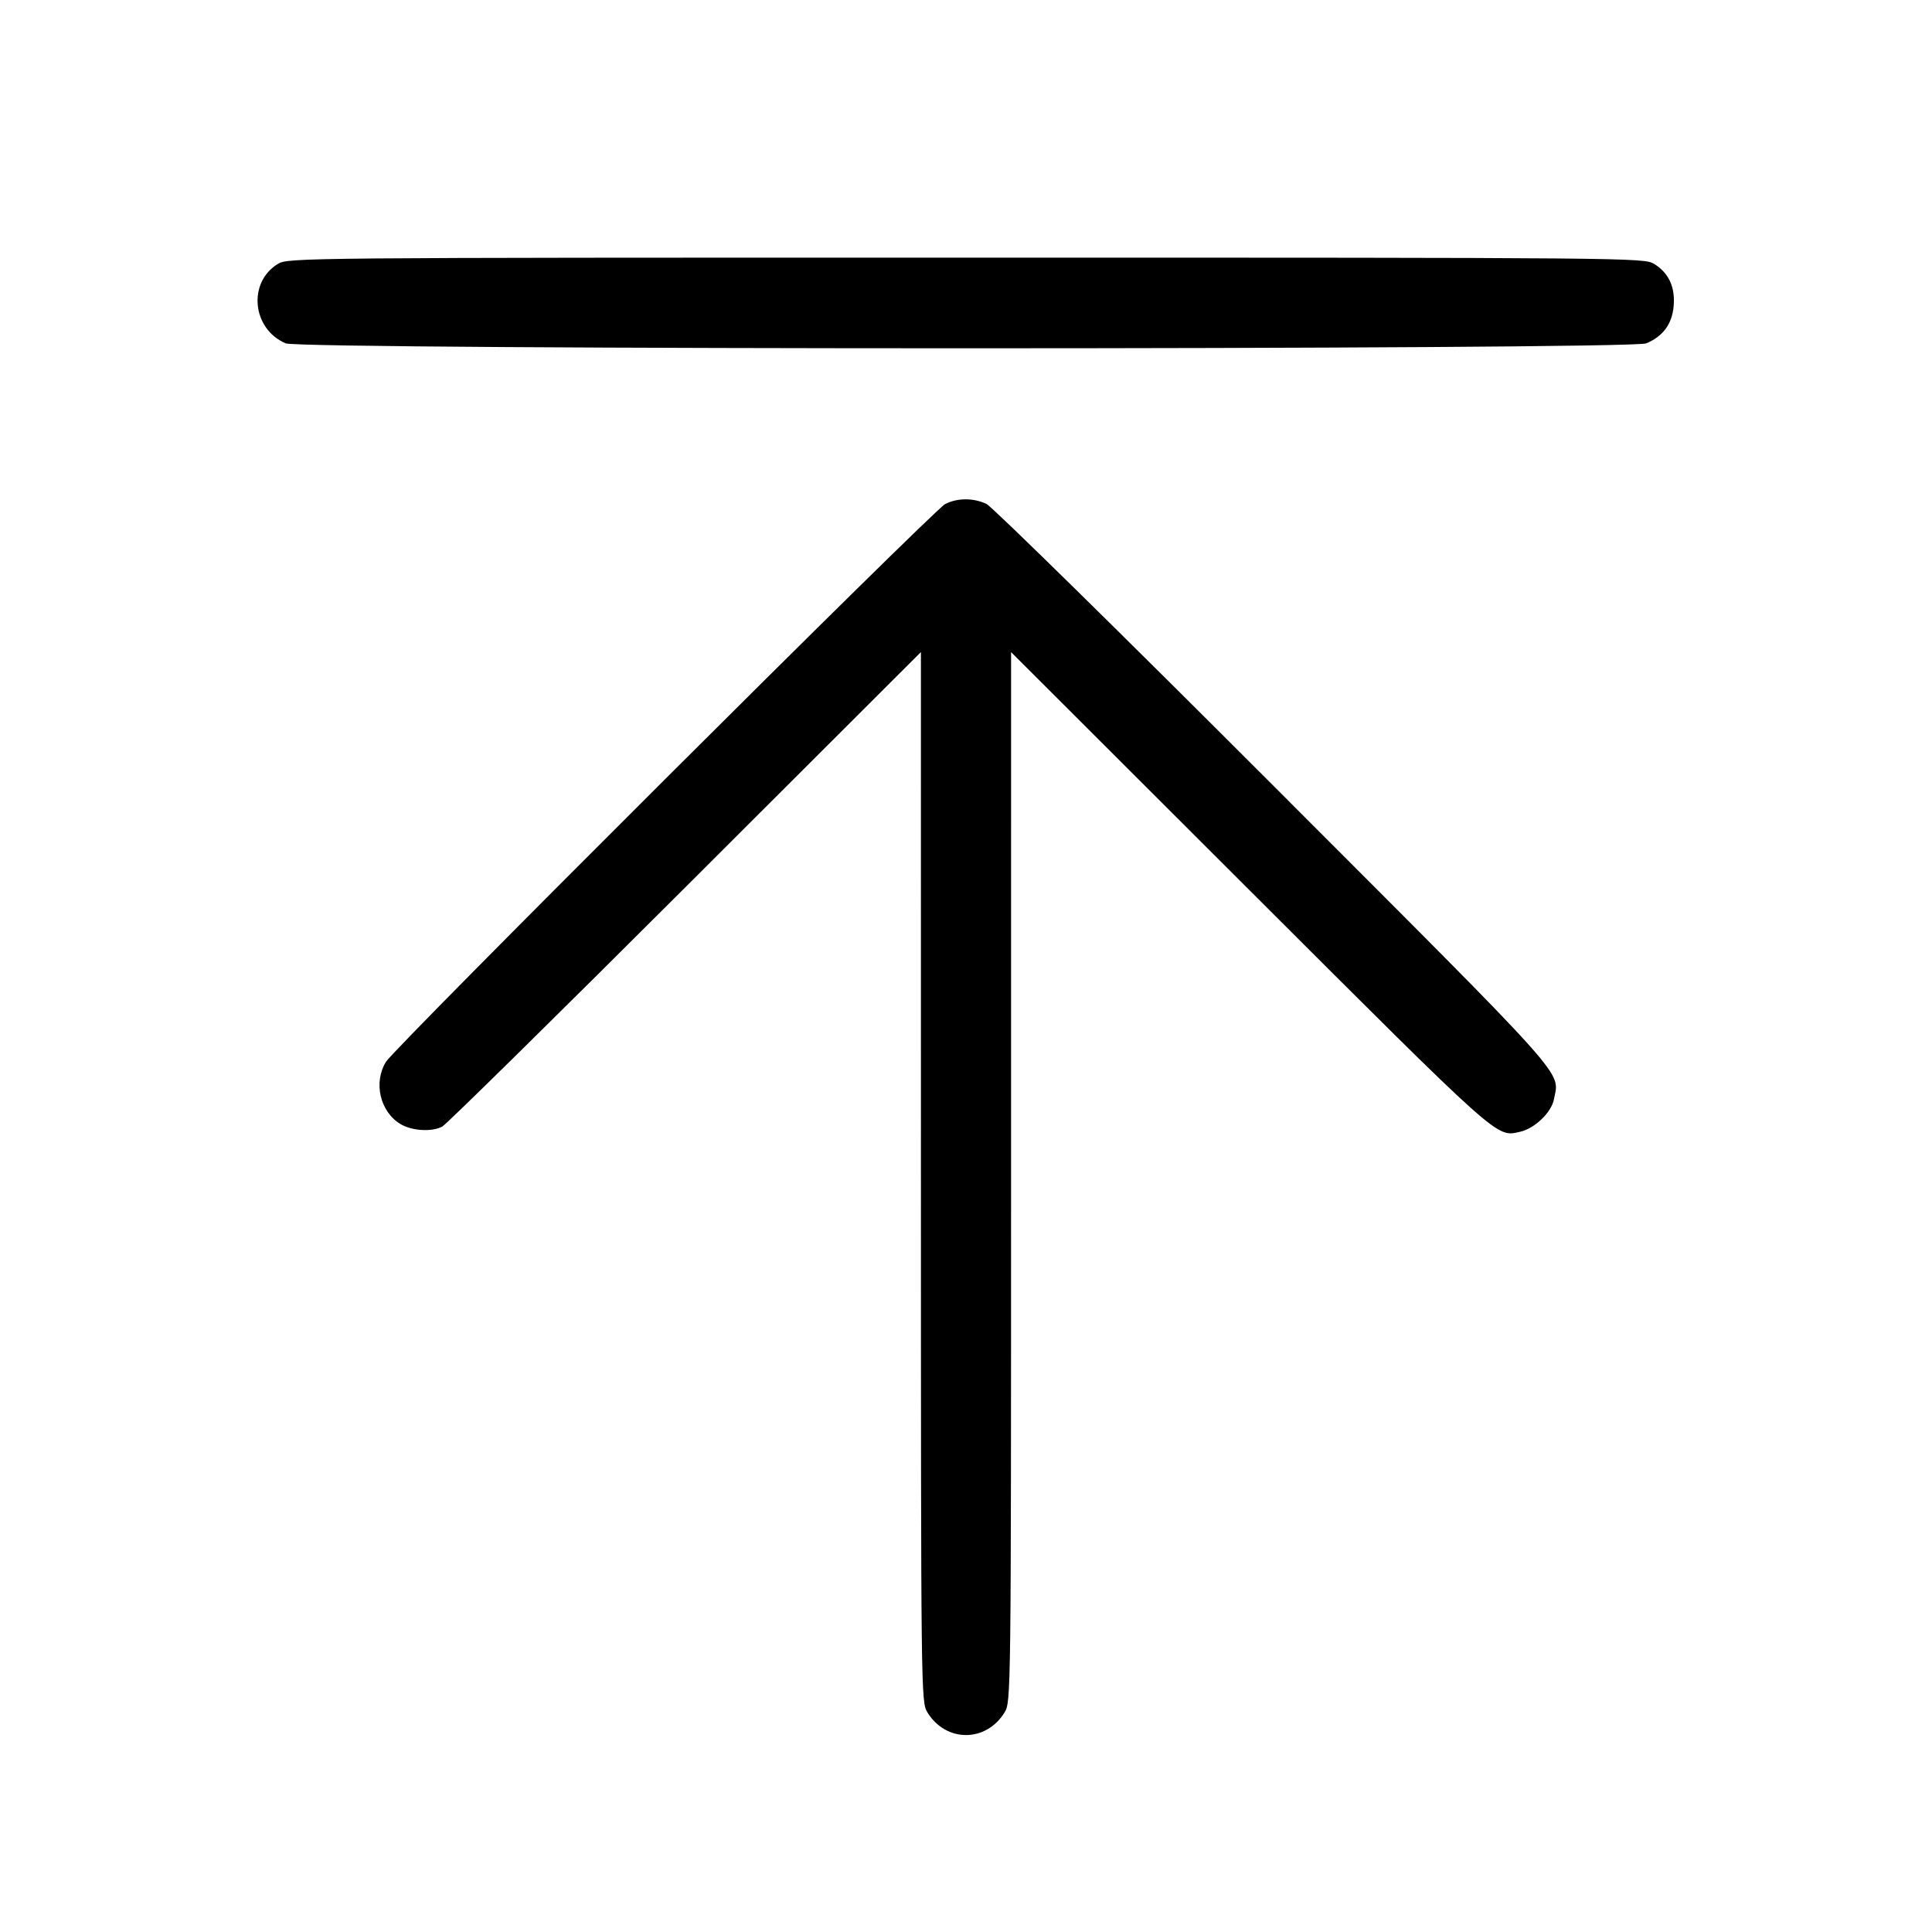 <svg fill="currentColor" viewBox="0 0 256 256" xmlns="http://www.w3.org/2000/svg"><path d="M36.821 34.969 C 32.794 37.424,33.400 43.597,37.853 45.495 C 39.903 46.369,216.097 46.369,218.147 45.495 C 220.358 44.553,221.537 42.962,221.762 40.618 C 222.006 38.080,221.126 36.157,219.179 34.969 C 217.836 34.150,216.327 34.137,128.000 34.137 C 39.673 34.137,38.164 34.150,36.821 34.969 M125.227 66.795 C 123.698 67.579,52.396 138.700,51.155 140.680 C 49.454 143.393,50.340 147.281,53.034 148.924 C 54.545 149.845,57.149 150.016,58.588 149.289 C 59.101 149.030,73.584 134.774,90.773 117.610 L 122.027 86.402 122.028 155.948 C 122.030 224.591,122.041 225.511,122.878 226.884 C 125.332 230.909,130.668 230.909,133.122 226.884 C 133.959 225.511,133.970 224.591,133.972 155.951 L 133.973 86.408 165.653 118.044 C 199.148 151.492,198.224 150.668,201.418 149.966 C 203.340 149.544,205.577 147.403,205.901 145.674 C 206.626 141.809,208.641 144.063,168.831 104.215 C 148.611 83.975,131.459 67.127,130.716 66.775 C 128.986 65.954,126.852 65.961,125.227 66.795 " stroke="none" fill-rule="evenodd"></path></svg>